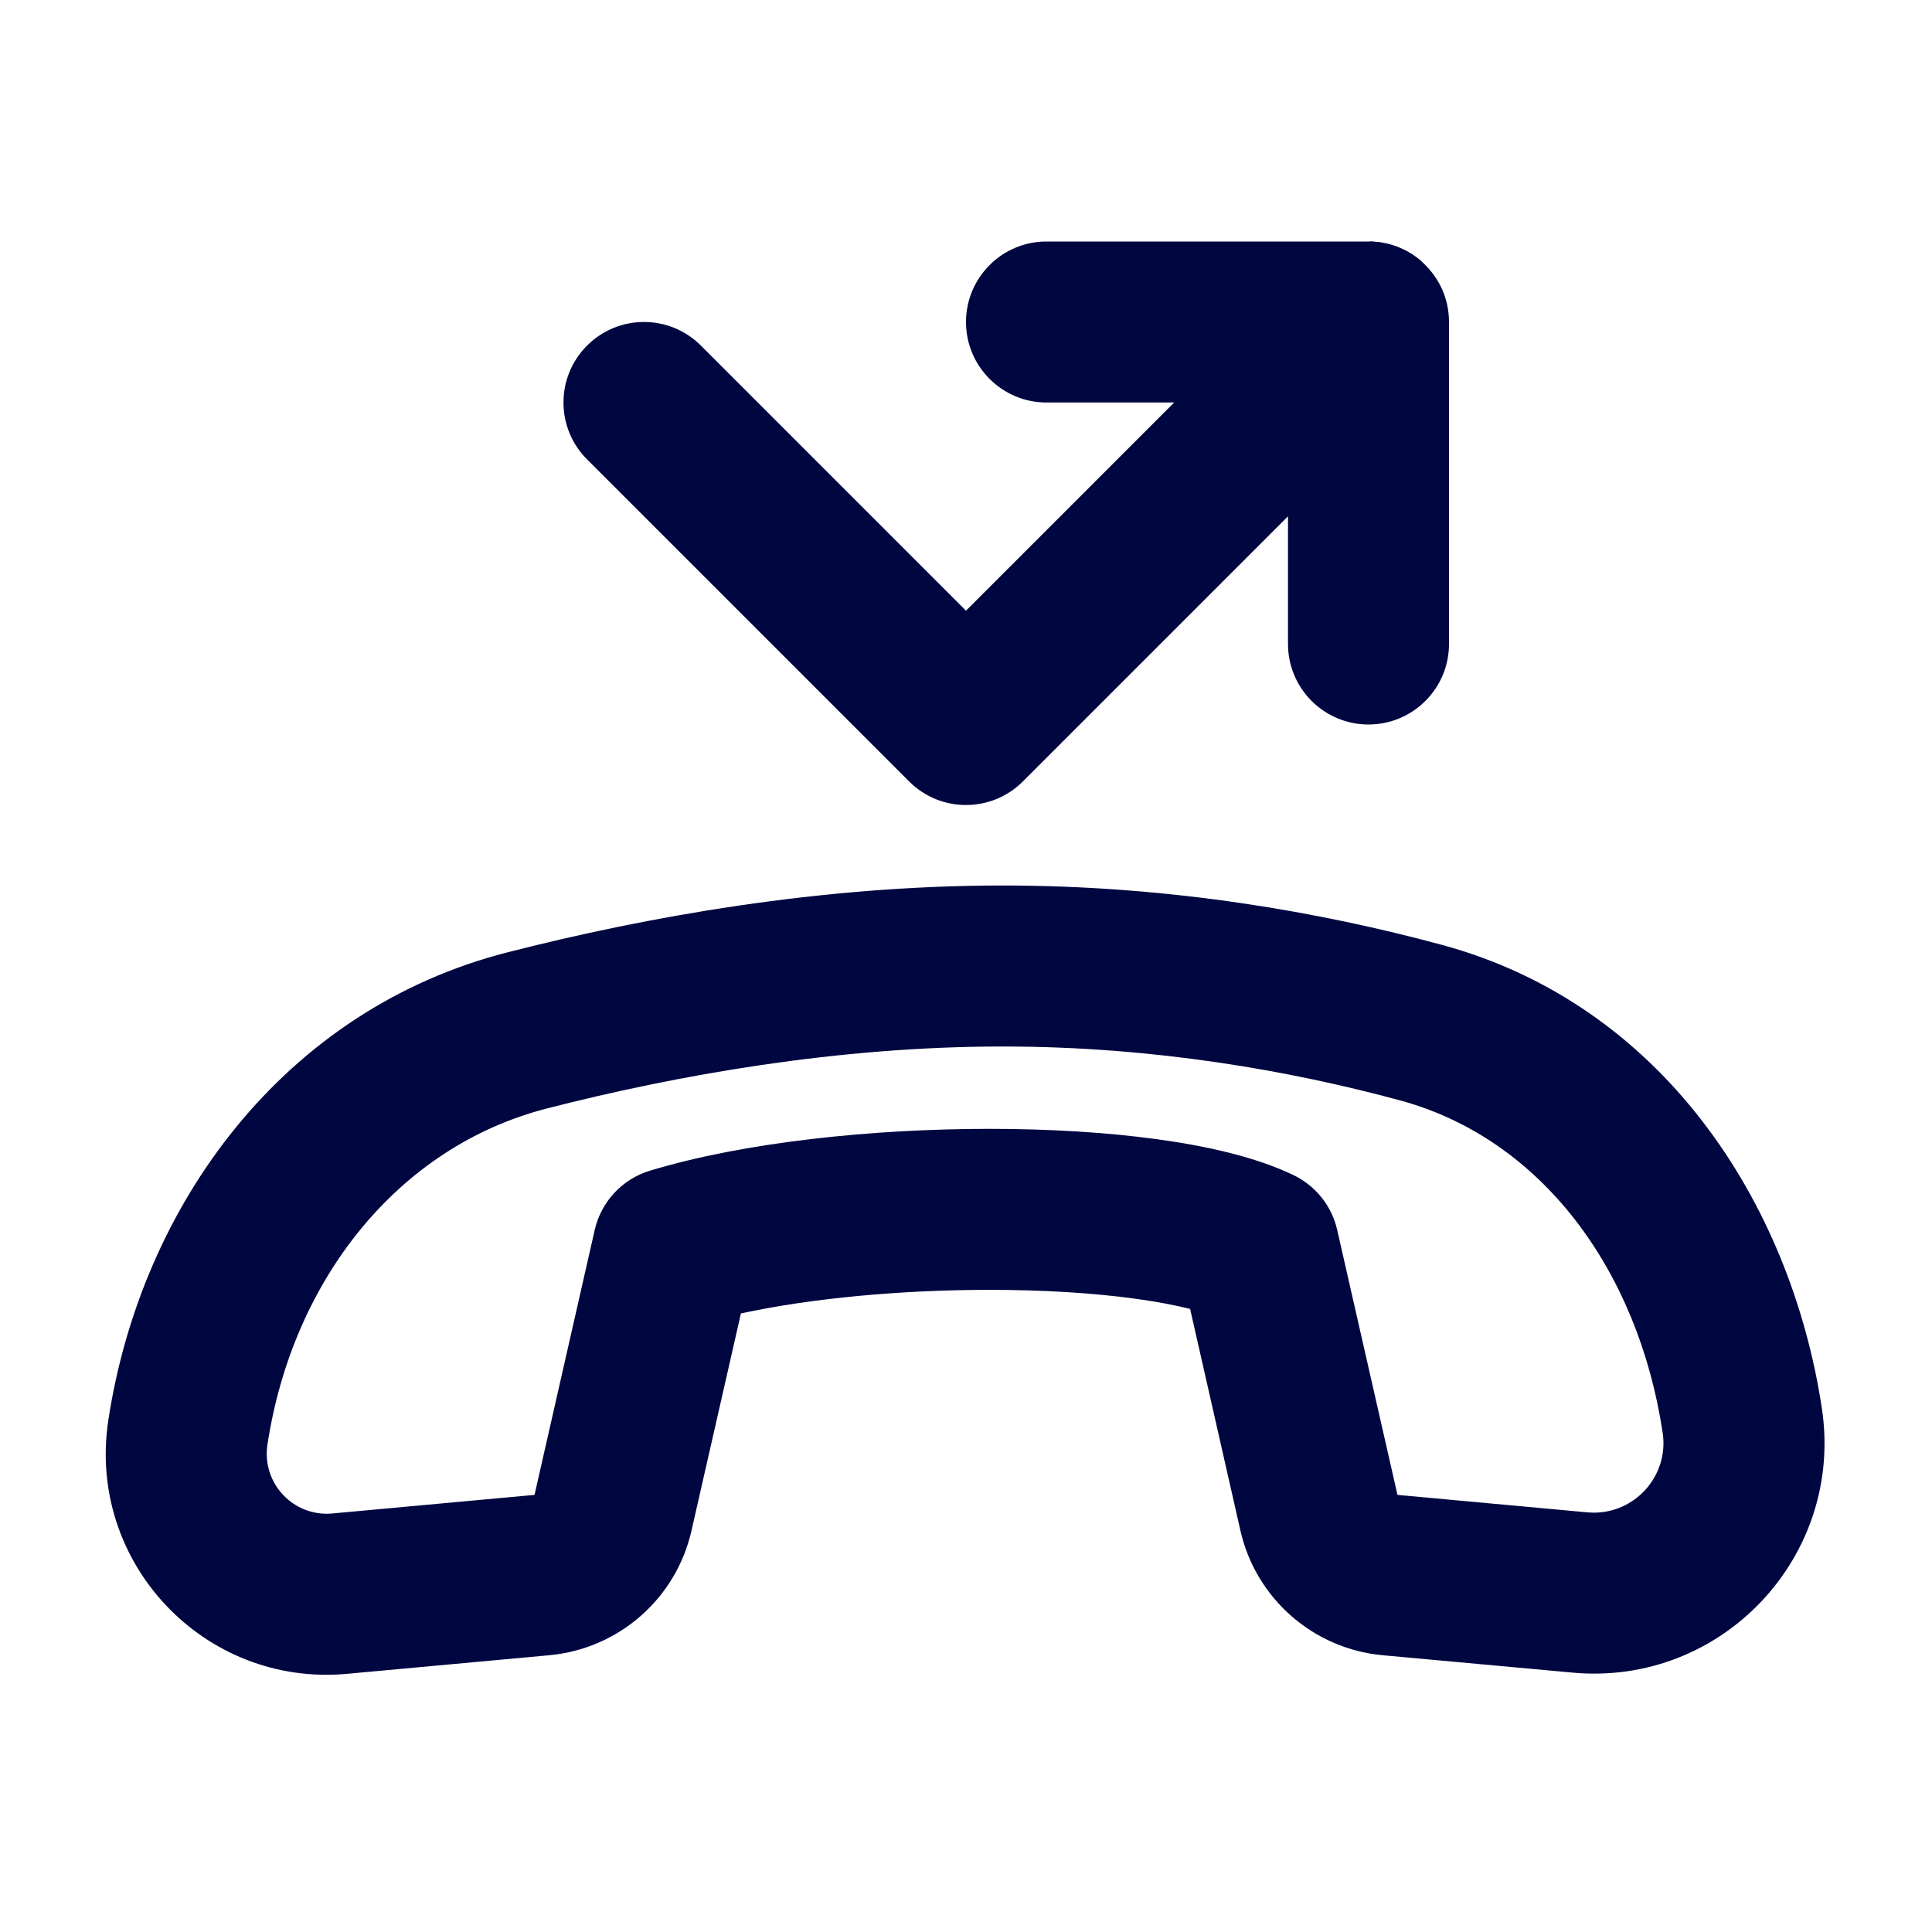 <svg width="24" height="24" viewBox="0 0 24 24" fill="none" xmlns="http://www.w3.org/2000/svg">
<path d="M17.664 3.252C17.695 3.28 17.723 3.308 17.75 3.339C17.817 3.415 17.871 3.498 17.911 3.586C17.968 3.712 18 3.853 18 4V8C18 8.552 17.552 9 17 9C16.448 9 16 8.552 16 8V6.414L12.707 9.707C12.316 10.098 11.683 10.098 11.293 9.707L7.293 5.707C6.902 5.317 6.902 4.683 7.293 4.293C7.683 3.902 8.316 3.902 8.707 4.293L12 7.586L14.586 5H13C12.448 5 12 4.552 12 4C12 3.448 12.448 3 13 3H17L17.003 3C17.239 3.001 17.476 3.085 17.664 3.252Z" fill="#000640"/>
<path d="M17.664 3.252C17.488 3.096 17.257 3.001 17.003 3L17.664 3.252Z" fill="#000640"/>
<path fill-rule="evenodd" clip-rule="evenodd" d="M22.632 17.495C22.91 19.335 21.39 20.948 19.537 20.778L17.177 20.562C16.315 20.483 15.601 19.858 15.409 19.014L14.784 16.26C14.601 16.214 14.374 16.17 14.103 16.133C13.578 16.061 12.953 16.023 12.292 16.023C11.2 16.023 10.079 16.126 9.204 16.316L8.59 19.014C8.399 19.858 7.685 20.483 6.823 20.562L4.31 20.793C2.535 20.955 1.078 19.41 1.345 17.647C1.751 14.967 3.525 12.54 6.305 11.83C8.018 11.392 10.182 11 12.454 11C14.557 11 16.425 11.336 17.91 11.737C20.637 12.475 22.242 14.922 22.632 17.495ZM19.719 18.787C20.279 18.838 20.739 18.351 20.654 17.795C20.348 15.773 19.145 14.143 17.387 13.668C16.037 13.303 14.346 13 12.454 13C10.401 13 8.41 13.356 6.8 13.768C4.946 14.242 3.633 15.899 3.322 17.947C3.25 18.425 3.645 18.845 4.127 18.801L6.64 18.57L7.388 15.278C7.468 14.928 7.73 14.647 8.073 14.543C9.251 14.186 10.848 14.023 12.292 14.023C13.023 14.023 13.741 14.065 14.375 14.152C14.989 14.236 15.6 14.372 16.071 14.599C16.345 14.732 16.544 14.982 16.611 15.278L17.36 18.57L19.719 18.787Z" fill="#000640"/>
</svg>
